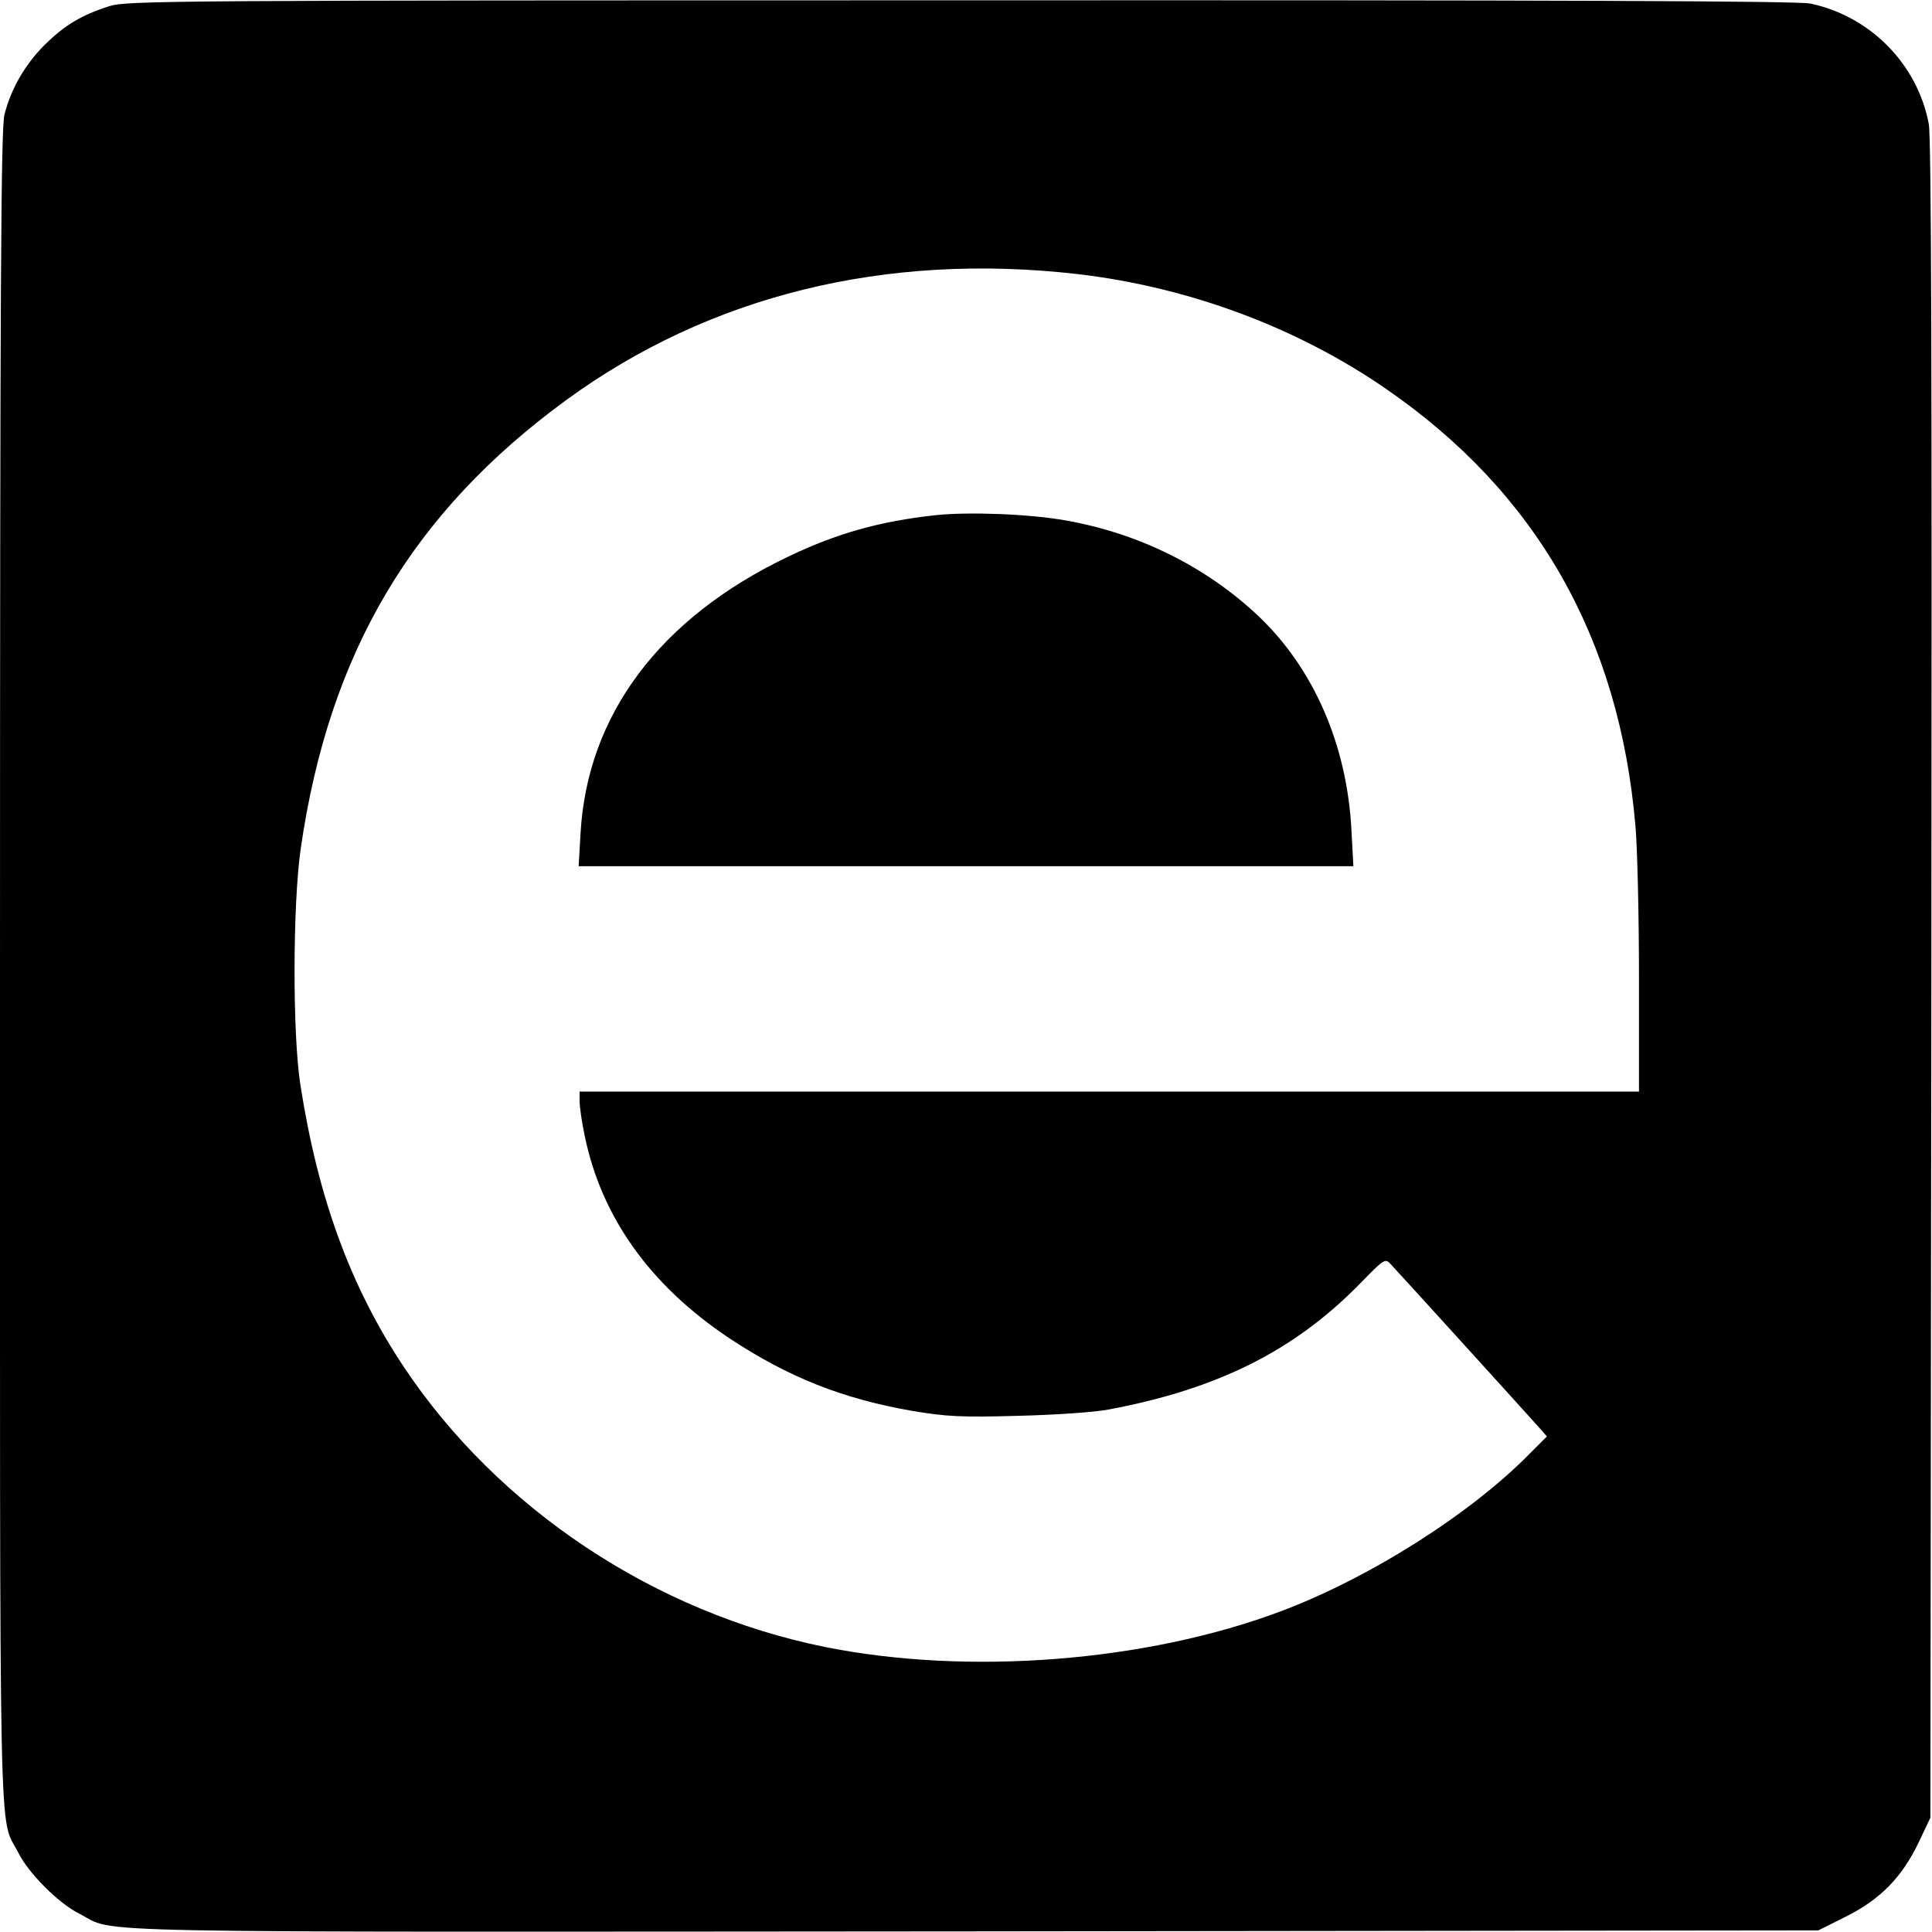<?xml version="1.0" standalone="no"?>
<!DOCTYPE svg PUBLIC "-//W3C//DTD SVG 20010904//EN"
 "http://www.w3.org/TR/2001/REC-SVG-20010904/DTD/svg10.dtd">
<svg version="1.0" xmlns="http://www.w3.org/2000/svg"
 width="600pt" height="600pt" viewBox="0 0 600 600"
 preserveAspectRatio="xMidYMid meet">
<g transform="translate(0,600) scale(0.1,-0.1)"
fill="#000000" stroke="none">
<path d="M340 5981 c-88 -28 -140 -60 -201 -120 -61 -61 -104 -135 -125 -216
-11 -41 -14 -510 -14 -2646 0 -2848 -5 -2631 57 -2753 32 -64 125 -157 189
-189 122 -62 -95 -57 2780 -55 l2621 3 84 42 c107 53 175 122 227 230 l37 78
3 2600 c2 1901 0 2616 -8 2660 -35 186 -182 335 -368 374 -38 8 -788 11 -2640
10 -2451 0 -2590 -1 -2642 -18z m3005 -832 c345 -40 682 -165 960 -357 467
-322 724 -773 774 -1357 6 -66 11 -279 11 -472 l0 -353 -1645 0 -1645 0 0 -30
c0 -17 7 -66 16 -108 52 -252 203 -464 449 -628 183 -121 351 -188 570 -226
103 -17 148 -20 325 -15 119 3 239 11 285 20 339 64 575 183 778 390 76 78 79
80 96 61 32 -34 445 -489 465 -512 l20 -23 -50 -50 c-184 -189 -501 -390 -779
-494 -417 -156 -968 -199 -1412 -110 -530 107 -1015 429 -1309 870 -165 248
-266 523 -321 875 -25 159 -24 563 1 735 88 609 346 1043 825 1393 444 324
990 459 1586 391z"/>
<path d="M2905 4400 c-173 -19 -306 -56 -460 -130 -396 -190 -621 -490 -642
-857 l-6 -103 1203 0 1203 0 -6 113 c-14 264 -117 500 -288 663 -163 154 -372
258 -601 298 -112 20 -301 27 -403 16z"/>
</g>
</svg>
